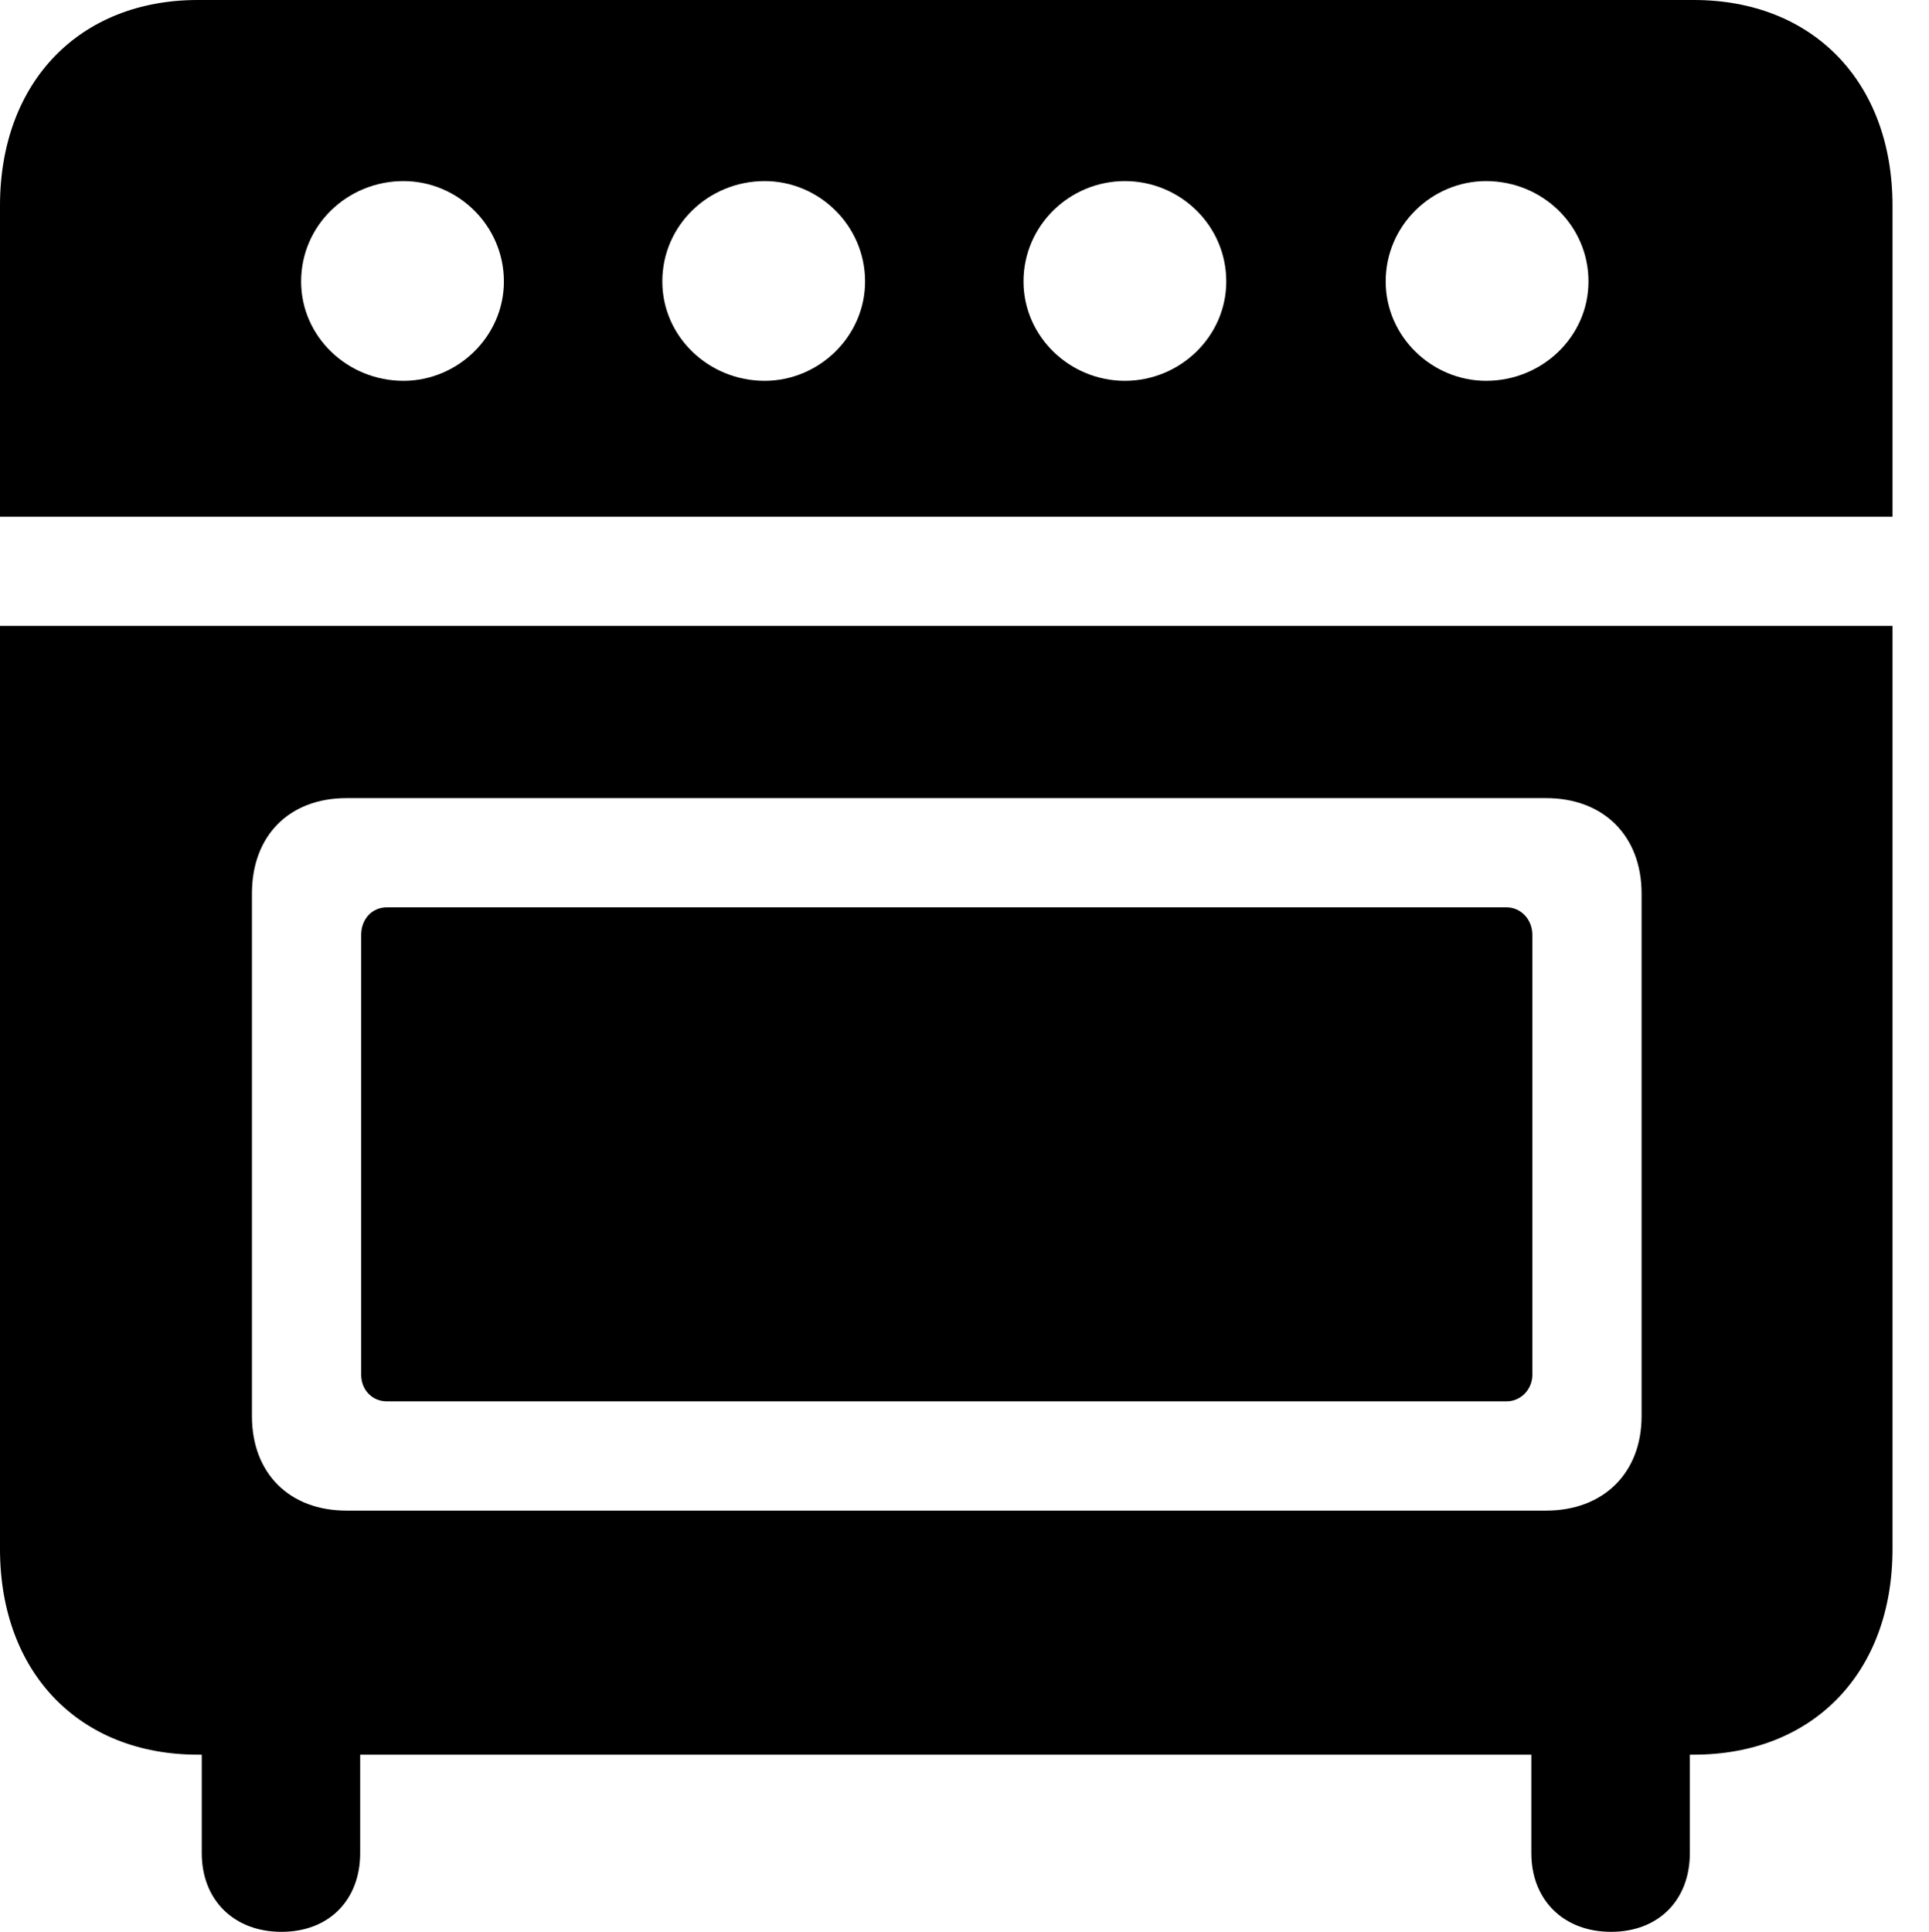 <svg version="1.1" xmlns="http://www.w3.org/2000/svg" xmlns:xlink="http://www.w3.org/1999/xlink" width="19.141" height="19.17" viewBox="0 0 19.141 19.17">
 <g>
  <rect height="19.17" opacity="0" width="19.141" x="0" y="0"/>
  <path d="M0 5.127L18.779 5.127L18.779 2.041C18.779 0.811 17.988 0 16.807 0L1.963 0C0.791 0 0 0.811 0 2.041ZM4.004 3.779C3.447 3.779 2.988 3.34 2.988 2.793C2.988 2.236 3.447 1.797 4.004 1.797C4.541 1.797 5 2.236 5 2.793C5 3.34 4.541 3.779 4.004 3.779ZM7.588 3.779C7.031 3.779 6.572 3.34 6.572 2.793C6.572 2.236 7.031 1.797 7.588 1.797C8.125 1.797 8.584 2.236 8.584 2.793C8.584 3.34 8.125 3.779 7.588 3.779ZM11.162 3.779C10.615 3.779 10.156 3.34 10.156 2.793C10.156 2.236 10.615 1.797 11.162 1.797C11.709 1.797 12.168 2.236 12.168 2.793C12.168 3.34 11.709 3.779 11.162 3.779ZM14.746 3.779C14.209 3.779 13.75 3.34 13.75 2.793C13.75 2.236 14.209 1.797 14.746 1.797C15.303 1.797 15.762 2.236 15.762 2.793C15.762 3.34 15.303 3.779 14.746 3.779ZM1.963 17.412L16.807 17.412C17.988 17.412 18.779 16.602 18.779 15.371L18.779 6.211L0 6.211L0 15.371C0 16.602 0.791 17.412 1.963 17.412ZM3.438 14.99C2.871 14.99 2.5 14.619 2.5 14.053L2.5 8.867C2.5 8.291 2.871 7.92 3.438 7.92L15.342 7.92C15.908 7.92 16.289 8.291 16.289 8.867L16.289 14.053C16.289 14.619 15.908 14.99 15.342 14.99ZM3.838 13.906L14.951 13.906C15.088 13.906 15.205 13.789 15.205 13.643L15.205 9.277C15.205 9.121 15.088 9.004 14.951 9.004L3.838 9.004C3.691 9.004 3.584 9.121 3.584 9.277L3.584 13.643C3.584 13.789 3.691 13.906 3.838 13.906ZM2.793 19.17C3.262 19.17 3.574 18.857 3.574 18.389L3.574 16.436L2.002 16.436L2.002 18.389C2.002 18.857 2.324 19.17 2.793 19.17ZM15.986 19.17C16.455 19.17 16.768 18.857 16.768 18.389L16.768 16.436L15.195 16.436L15.195 18.389C15.195 18.857 15.518 19.17 15.986 19.17Z" fill="currentColor"/>
 </g>
</svg>
